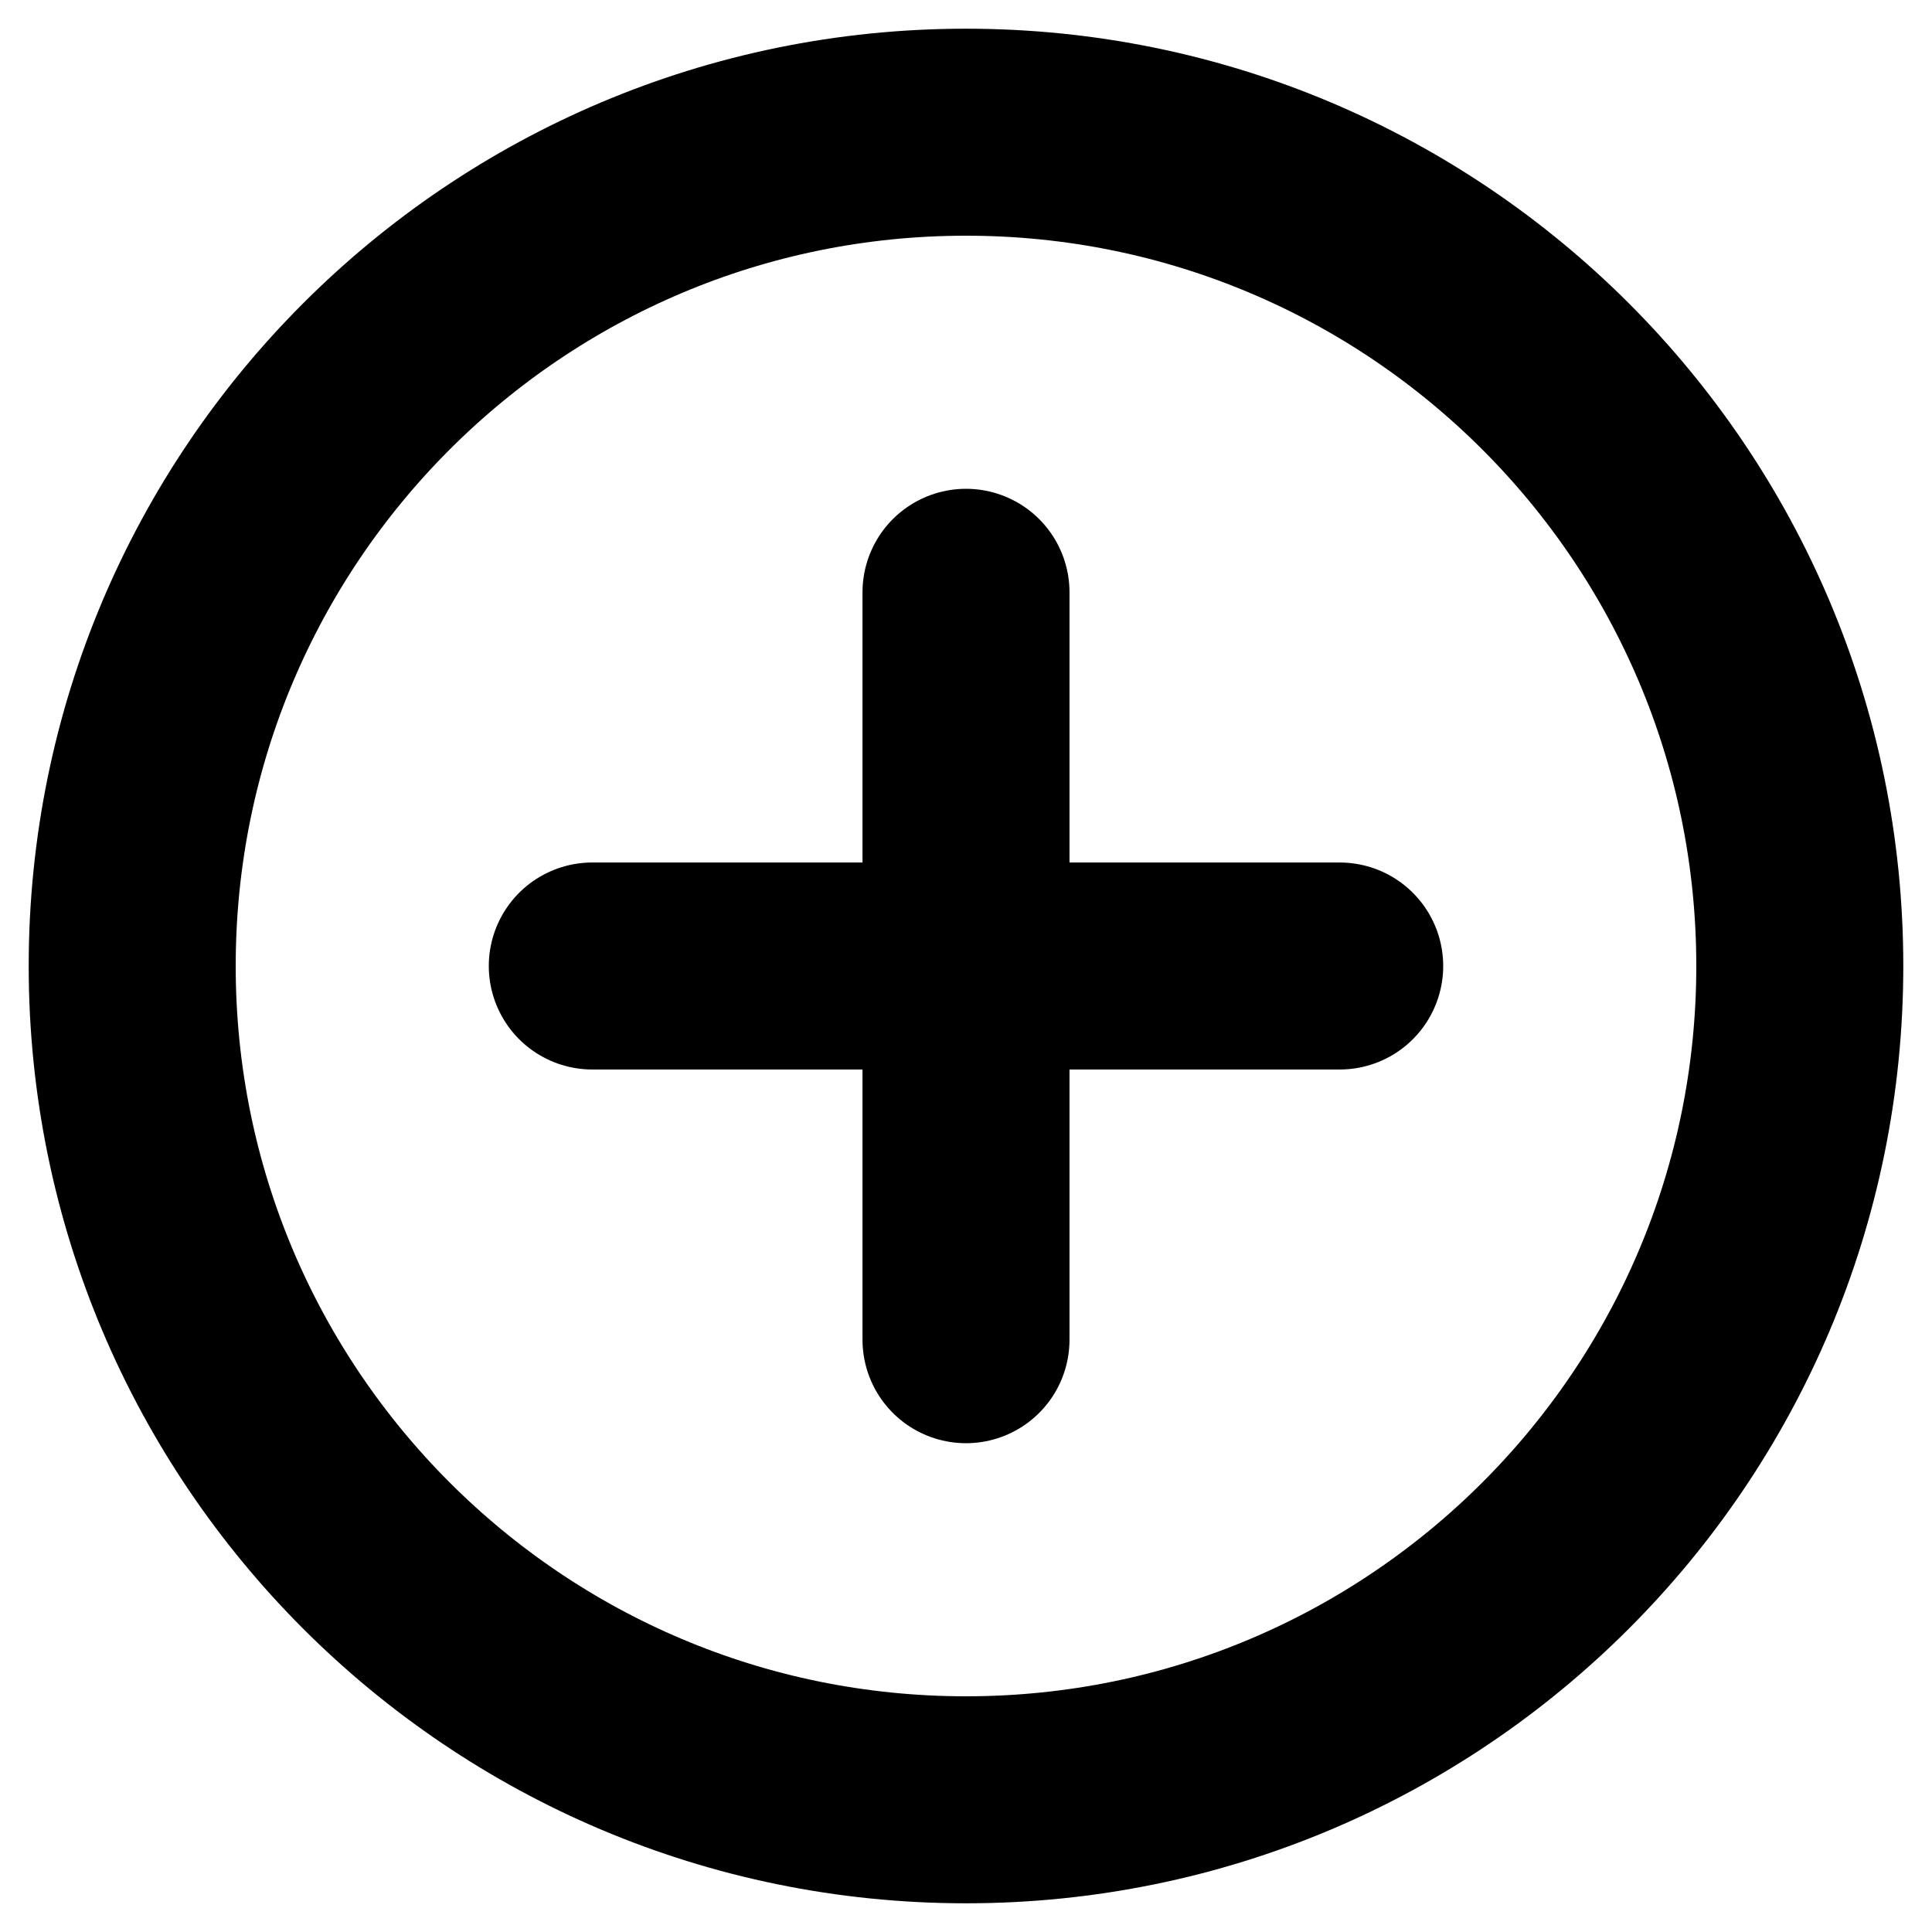 <svg viewBox="0 0 14 14" fill="none" xmlns="http://www.w3.org/2000/svg">
  <path
    d="M0.958 7C0.958 3.663 3.663 0.958 7 0.958C10.337 0.958 13.042 3.663 13.042 7C13.042 10.337 10.337 13.042 7 13.042C3.663 13.042 0.958 10.337 0.958 7Z"
    stroke="currentColor" stroke-width="1.5" stroke-linecap="round" stroke-linejoin="round" />
  <path d="M7 4.292V9.708" stroke="currentColor" stroke-width="1.5" stroke-linecap="round"
    stroke-linejoin="round" />
  <path d="M9.708 7L4.292 7" stroke="currentColor" stroke-width="1.5" stroke-linecap="round"
    stroke-linejoin="round" />
</svg>
